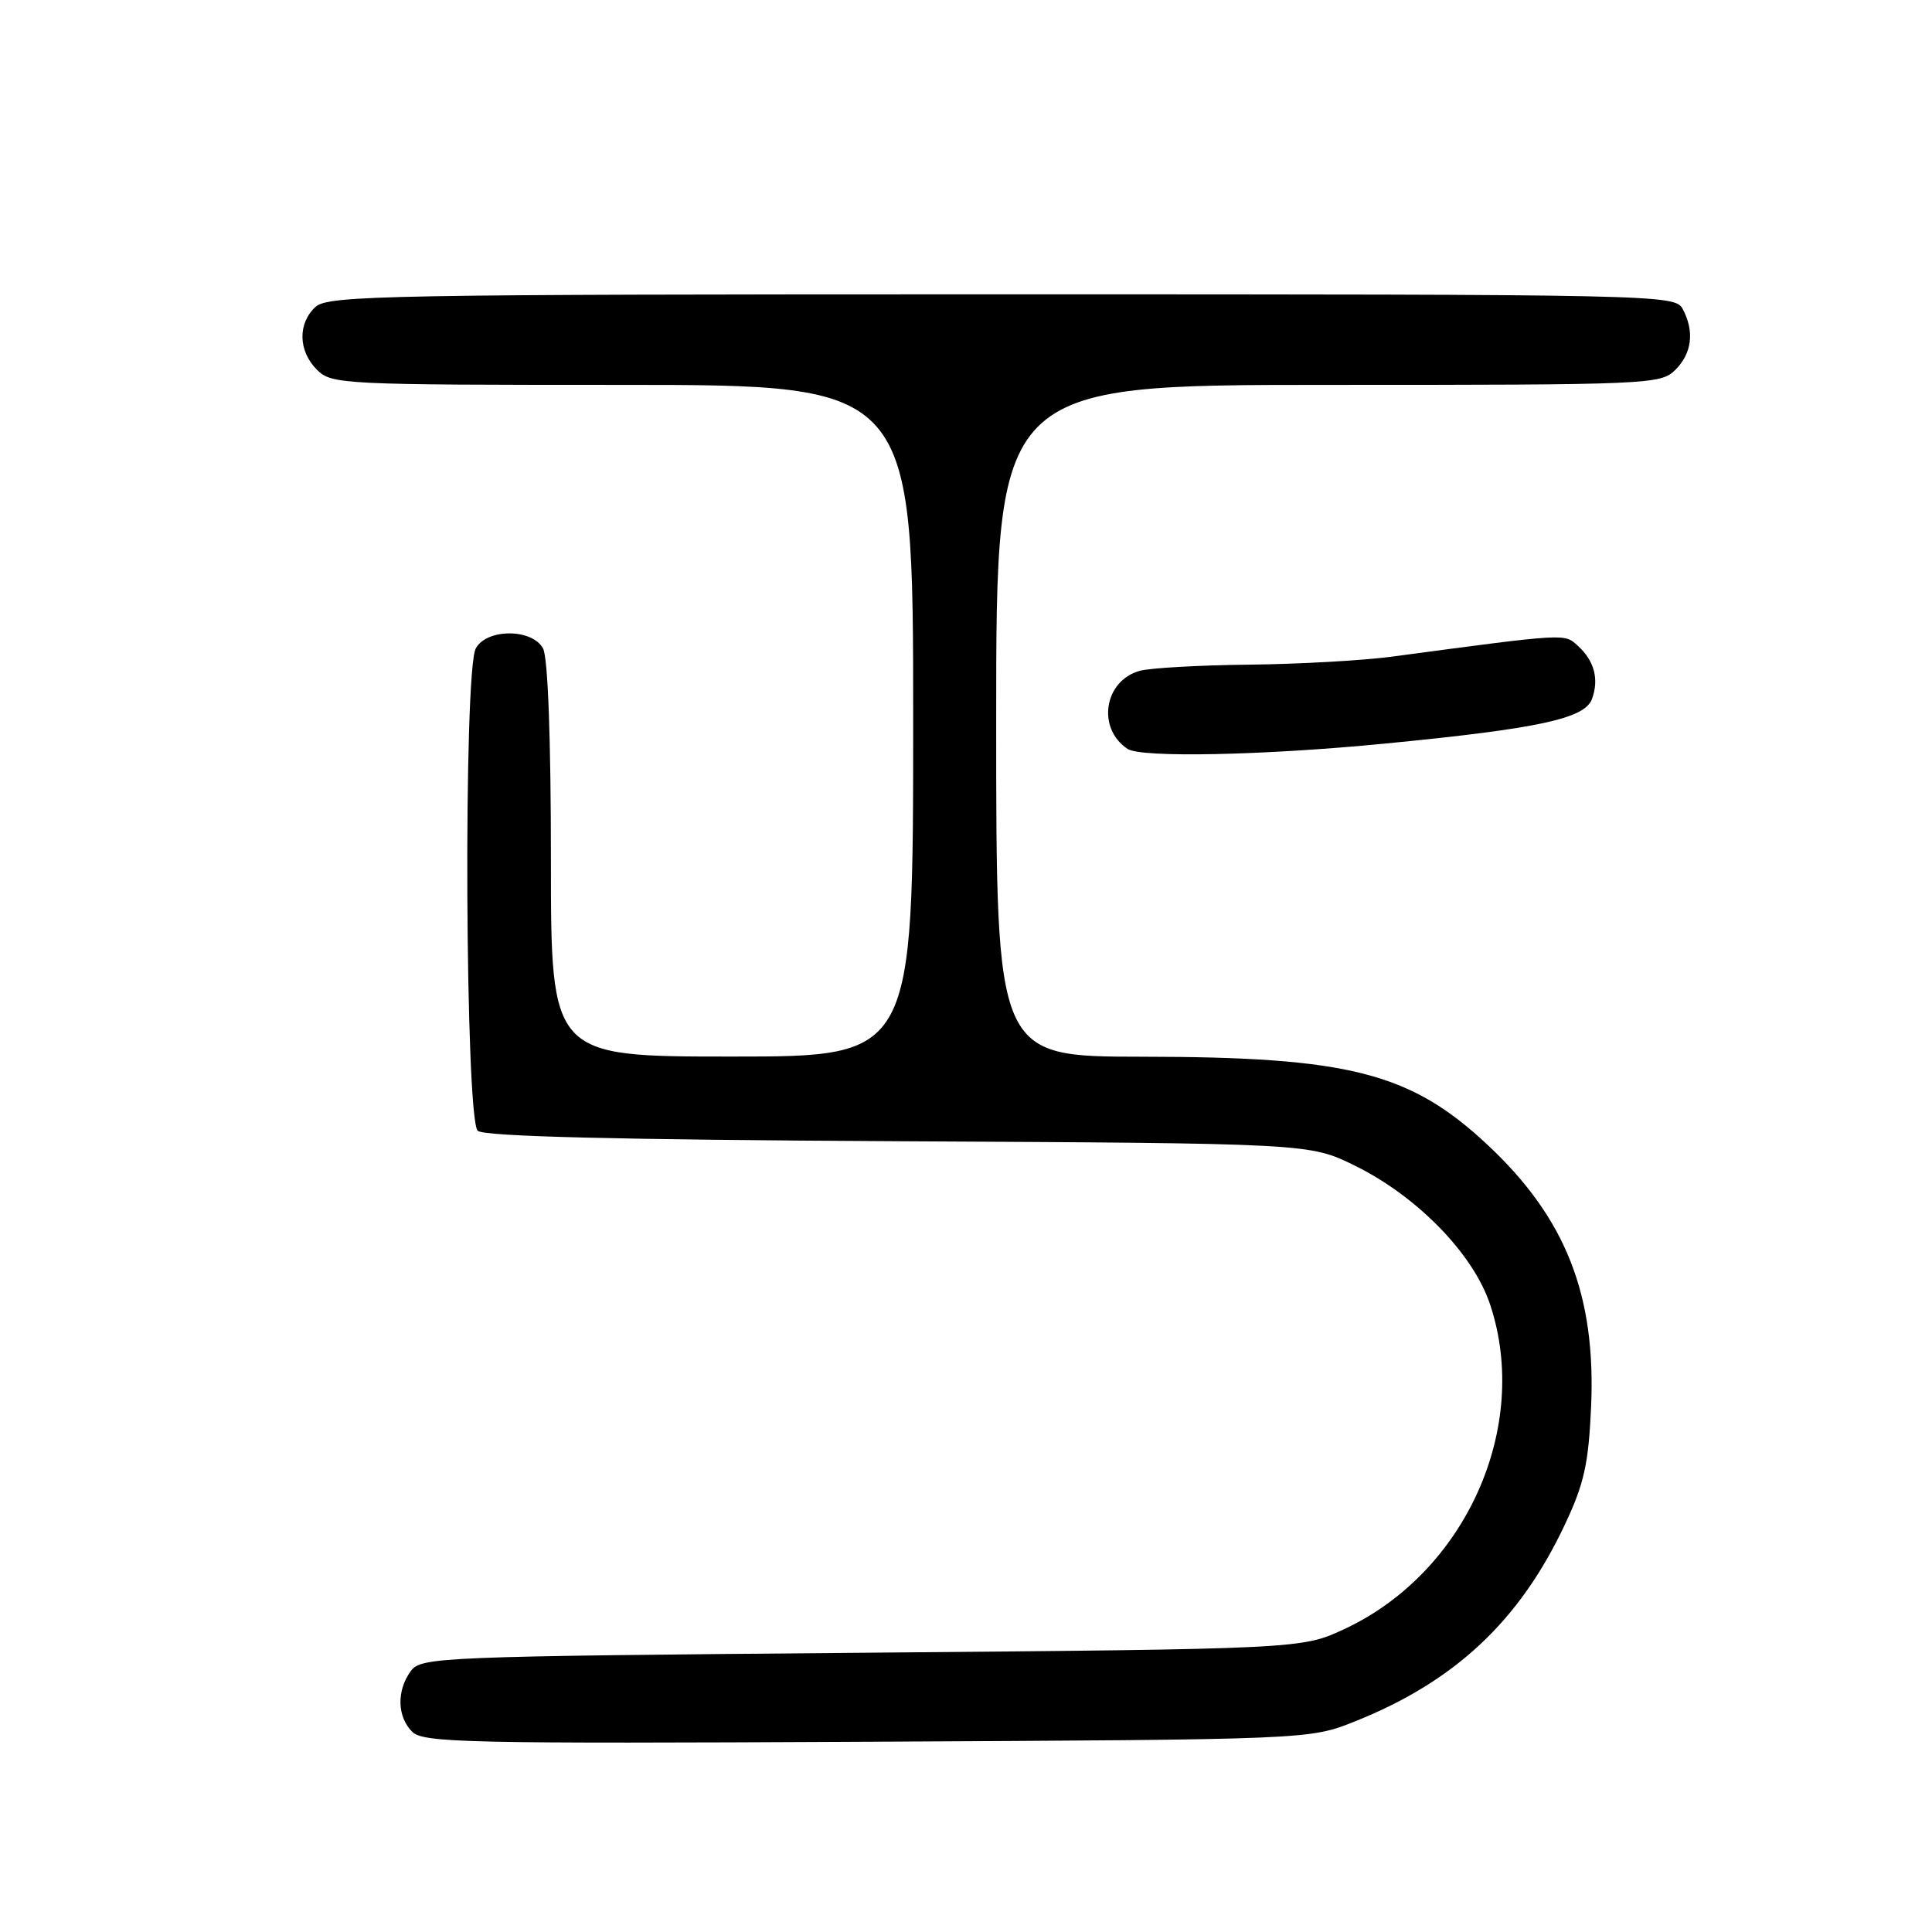 <?xml version="1.0" encoding="UTF-8" standalone="no"?>
<!DOCTYPE svg PUBLIC "-//W3C//DTD SVG 1.1//EN" "http://www.w3.org/Graphics/SVG/1.1/DTD/svg11.dtd" >
<svg xmlns="http://www.w3.org/2000/svg" xmlns:xlink="http://www.w3.org/1999/xlink" version="1.1" viewBox="0 0 256 256">
 <g >
 <path fill="currentColor"
d=" M 179.50 228.11 C 192.78 222.81 201.34 214.80 207.36 202.00 C 209.91 196.60 210.49 193.96 210.83 186.39 C 211.48 171.55 207.45 161.37 197.10 151.69 C 186.86 142.11 178.74 140.04 151.25 140.02 C 132.00 140.00 132.00 140.00 132.00 95.50 C 132.00 51.00 132.00 51.00 176.00 51.00 C 218.67 51.00 220.06 50.94 222.00 49.00 C 224.20 46.80 224.55 43.90 222.96 40.93 C 221.95 39.04 219.90 39.00 132.79 39.00 C 51.25 39.00 43.50 39.14 41.83 40.65 C 39.43 42.83 39.50 46.50 42.00 49.00 C 43.93 50.93 45.33 51.00 82.50 51.00 C 121.00 51.00 121.00 51.00 121.00 95.50 C 121.00 140.00 121.00 140.00 97.00 140.00 C 73.00 140.00 73.00 140.00 73.00 113.93 C 73.00 97.88 72.60 87.13 71.96 85.93 C 70.53 83.26 64.47 83.26 63.04 85.93 C 61.38 89.02 61.64 148.46 63.31 149.84 C 64.21 150.59 81.66 151.02 119.06 151.22 C 173.50 151.50 173.50 151.50 179.50 154.44 C 187.77 158.50 195.22 166.14 197.45 172.86 C 202.84 189.08 194.22 208.32 178.20 215.83 C 172.50 218.50 172.50 218.50 114.17 219.00 C 57.89 219.48 55.79 219.57 54.42 221.44 C 52.54 224.02 52.62 227.48 54.62 229.47 C 56.07 230.93 61.96 231.06 114.87 230.79 C 173.50 230.50 173.50 230.50 179.50 228.11 Z  M 183.50 98.53 C 203.86 96.55 209.98 95.23 210.94 92.63 C 211.91 90.01 211.26 87.55 209.07 85.57 C 207.26 83.92 207.71 83.90 184.50 87.00 C 180.65 87.52 172.10 88.00 165.50 88.07 C 158.90 88.14 152.38 88.51 151.01 88.89 C 146.29 90.21 145.31 96.50 149.40 99.23 C 151.19 100.43 167.43 100.10 183.50 98.53 Z "/>
</g>
</svg>